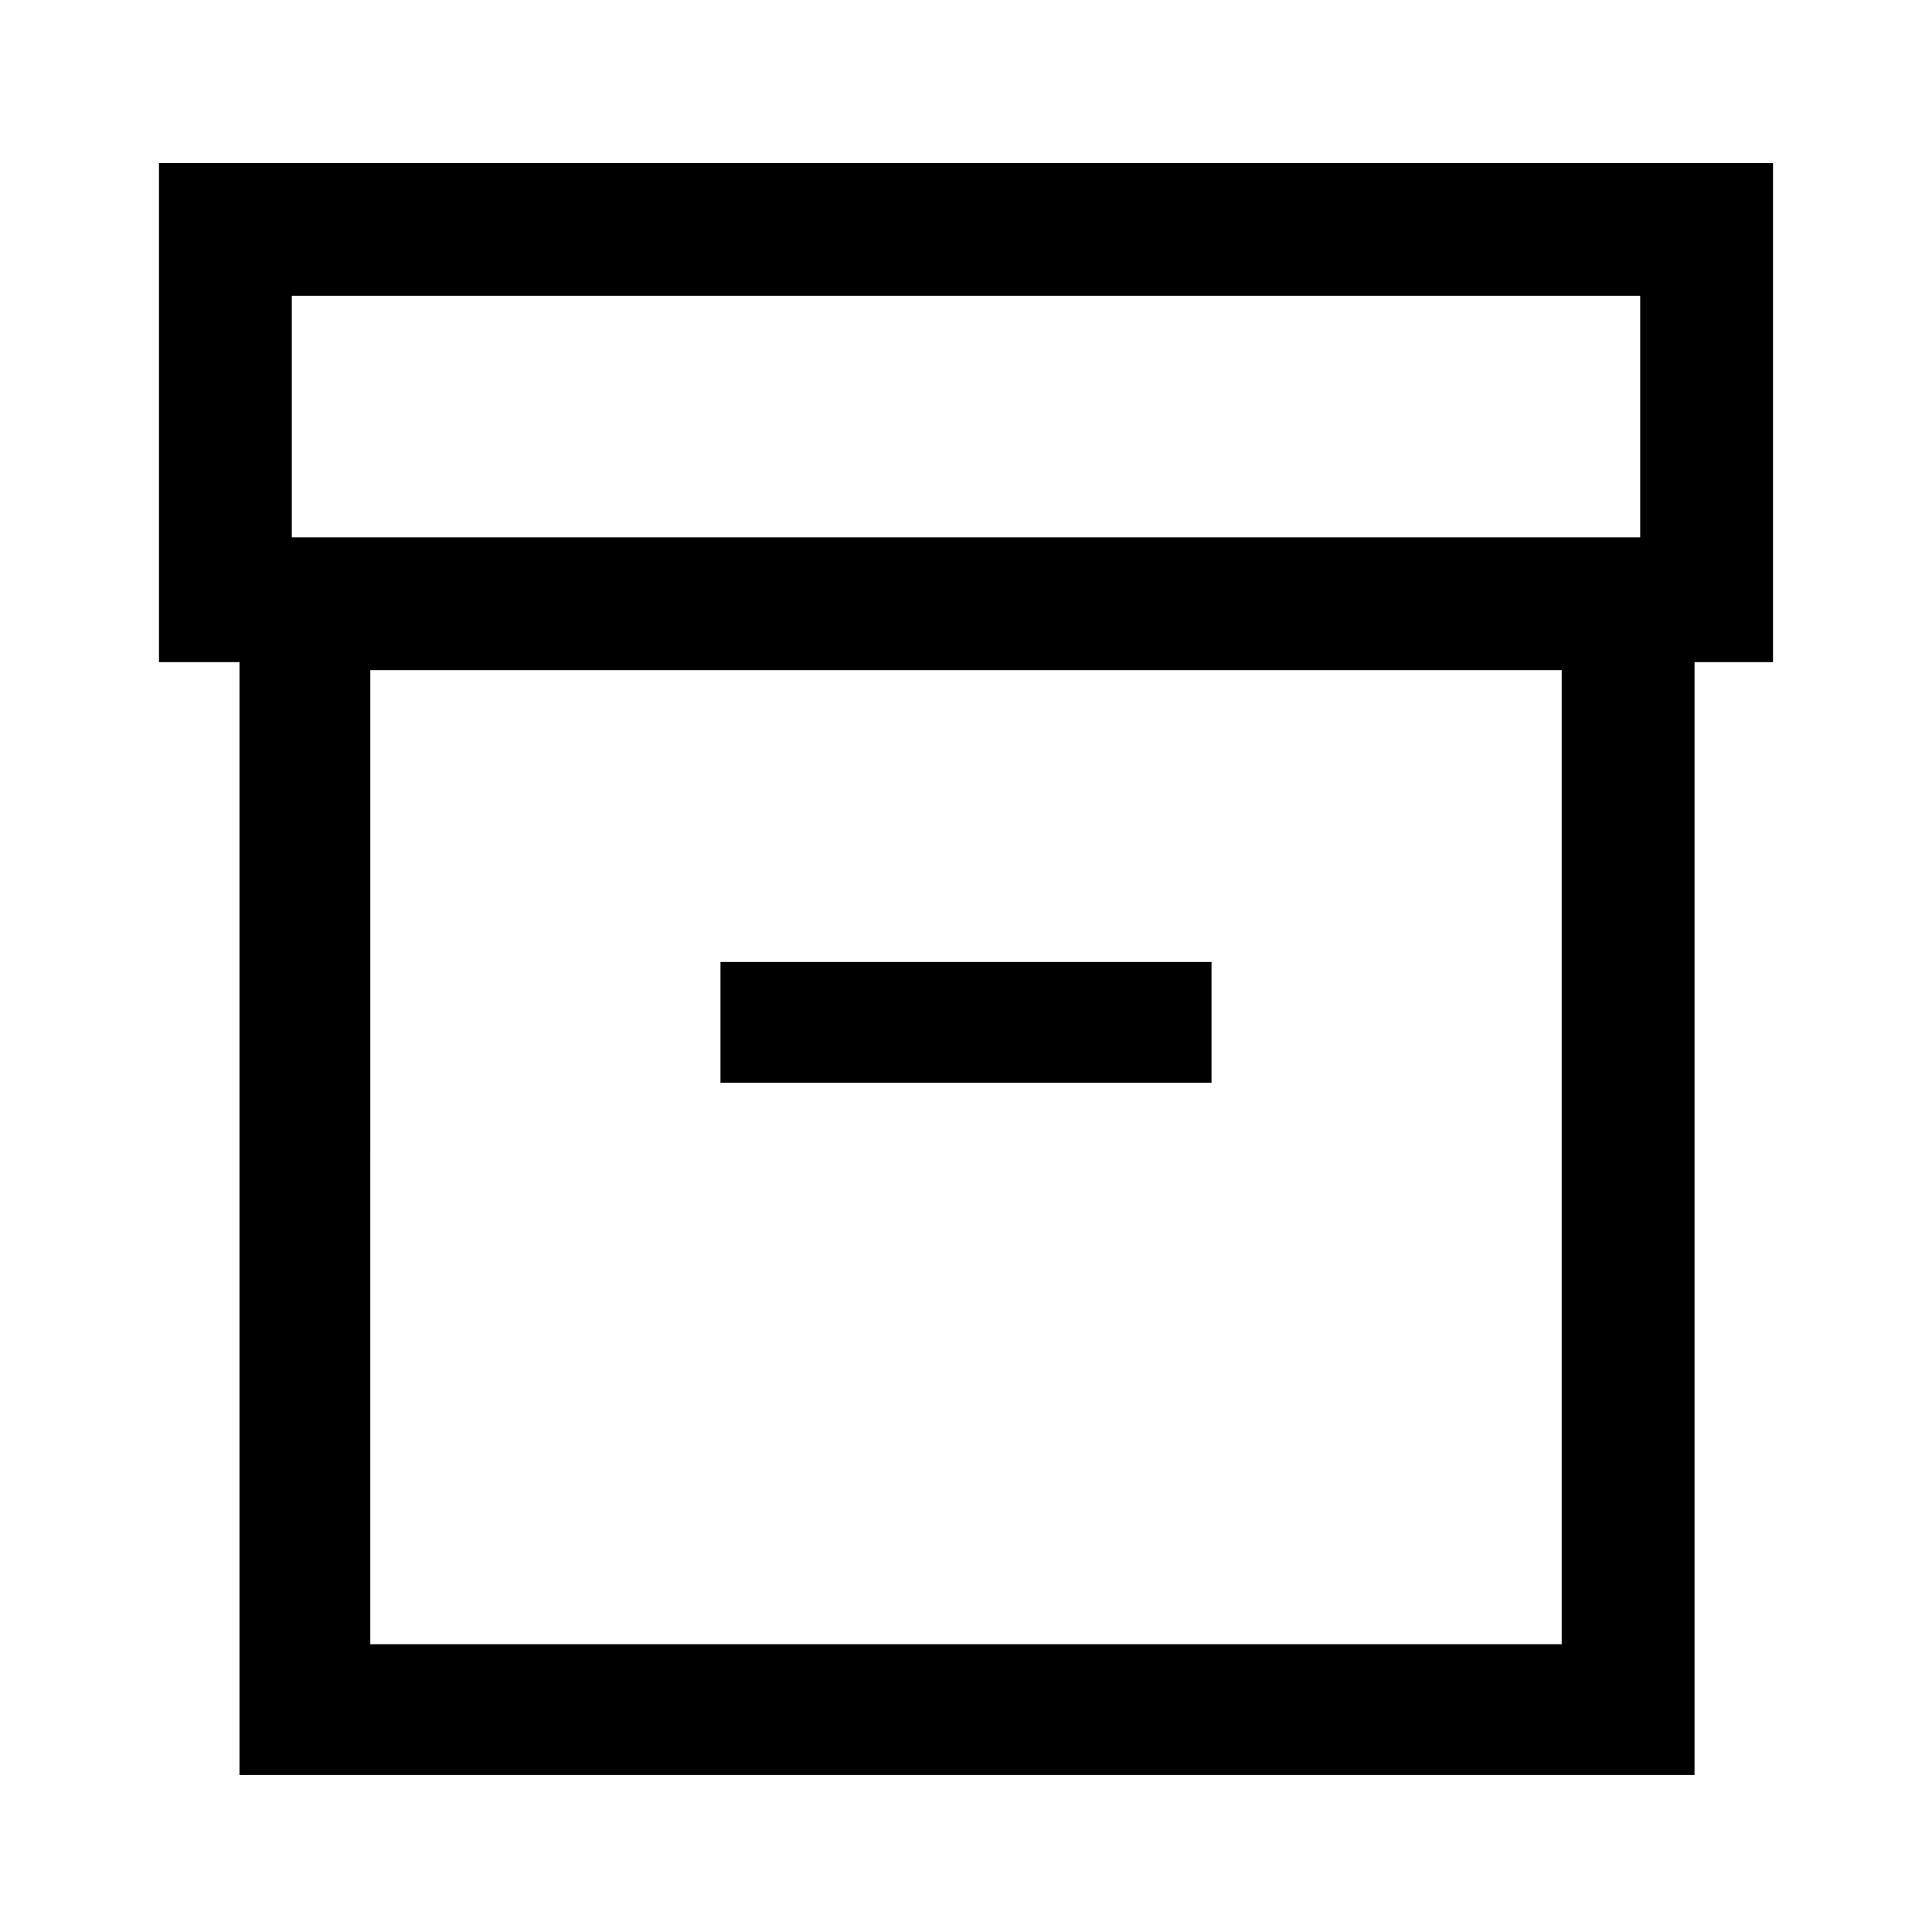 <svg xmlns="http://www.w3.org/2000/svg" height="48" width="48"><path d="M5.95 44.1V16.45h-2V4.05h40.1v12.4H42.1V44.1Zm3.25-3.25h29.6v-24.2H9.2Zm-1.95-27.5h33.5v-6H7.25ZM17.9 26.9h12.2v-3H17.9ZM9.2 40.85v-24.2 24.2Z"/></svg>